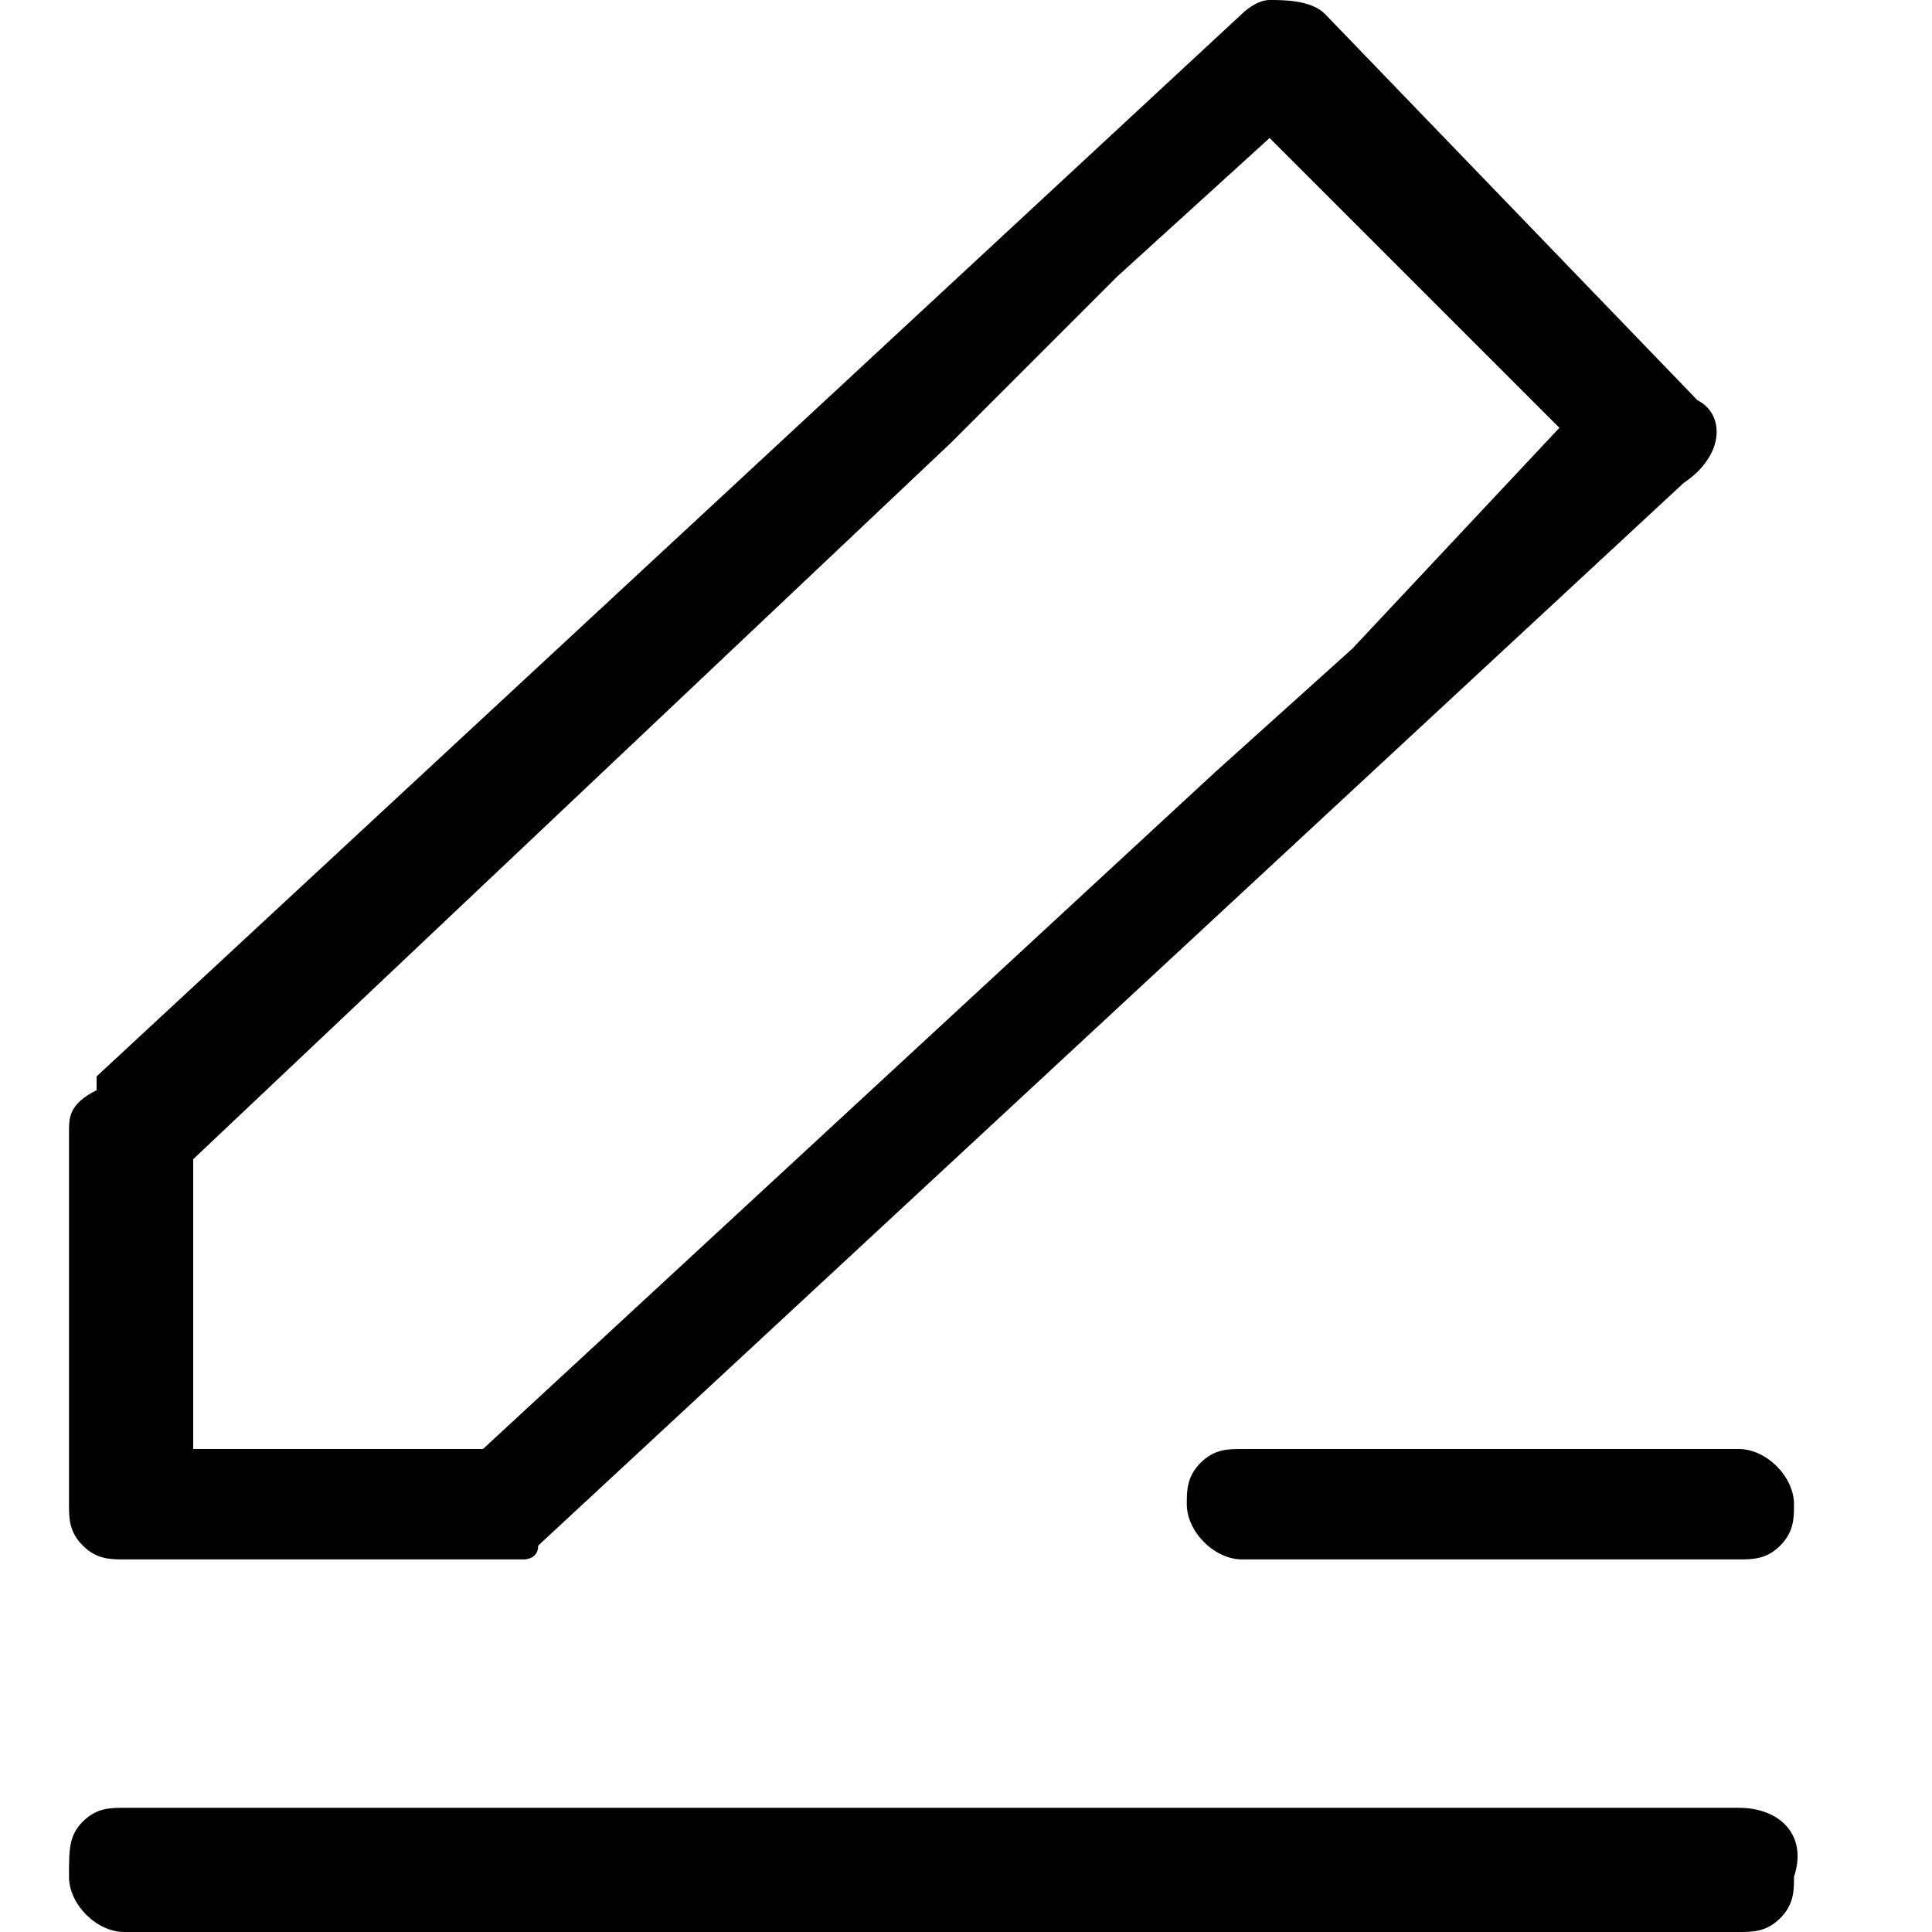 <?xml version="1.0" standalone="no"?><!DOCTYPE svg PUBLIC "-//W3C//DTD SVG 1.1//EN" "http://www.w3.org/Graphics/SVG/1.1/DTD/svg11.dtd"><svg t="1573623915509" class="icon" viewBox="0 0 1024 1024" version="1.1" xmlns="http://www.w3.org/2000/svg" p-id="8848" xmlns:xlink="http://www.w3.org/1999/xlink" width="128" height="128"><defs><style type="text/css"></style></defs><path d="M102.4 614.4l402.286-380.343 51.2-51.2 29.257-29.257 7.314-7.314 80.457-73.143 153.6 153.6-109.714 117.029-73.143 65.829L256 768H102.4V614.4z m-36.571 212.114H277.943s7.314 0 7.314-7.314l607.086-563.2c21.943-14.629 21.943-36.571 7.314-43.886L702.171 7.314C694.857 0 680.229 0 672.914 0c-7.314 0-14.629 7.314-14.629 7.314L51.2 570.514v7.314c-14.629 7.314-14.629 14.629-14.629 21.943v197.486c0 7.314 0 14.629 7.314 21.943 7.314 7.314 14.629 7.314 21.943 7.314z m855.771 131.657H65.829c-7.314 0-14.629 0-21.943 7.314-7.314 7.314-7.314 14.629-7.314 29.257s14.629 29.257 29.257 29.257h855.771c7.314 0 14.629 0 21.943-7.314 7.314-7.314 7.314-14.629 7.314-21.943 7.314-21.943-7.314-36.571-29.257-36.571z m-292.571-160.914c0 14.629 14.629 29.257 29.257 29.257h263.314c7.314 0 14.629 0 21.943-7.314 7.314-7.314 7.314-14.629 7.314-21.943 0-14.629-14.629-29.257-29.257-29.257H658.286c-7.314 0-14.629 0-21.943 7.314-7.314 7.314-7.314 14.629-7.314 21.943z" p-id="8849"></path></svg>